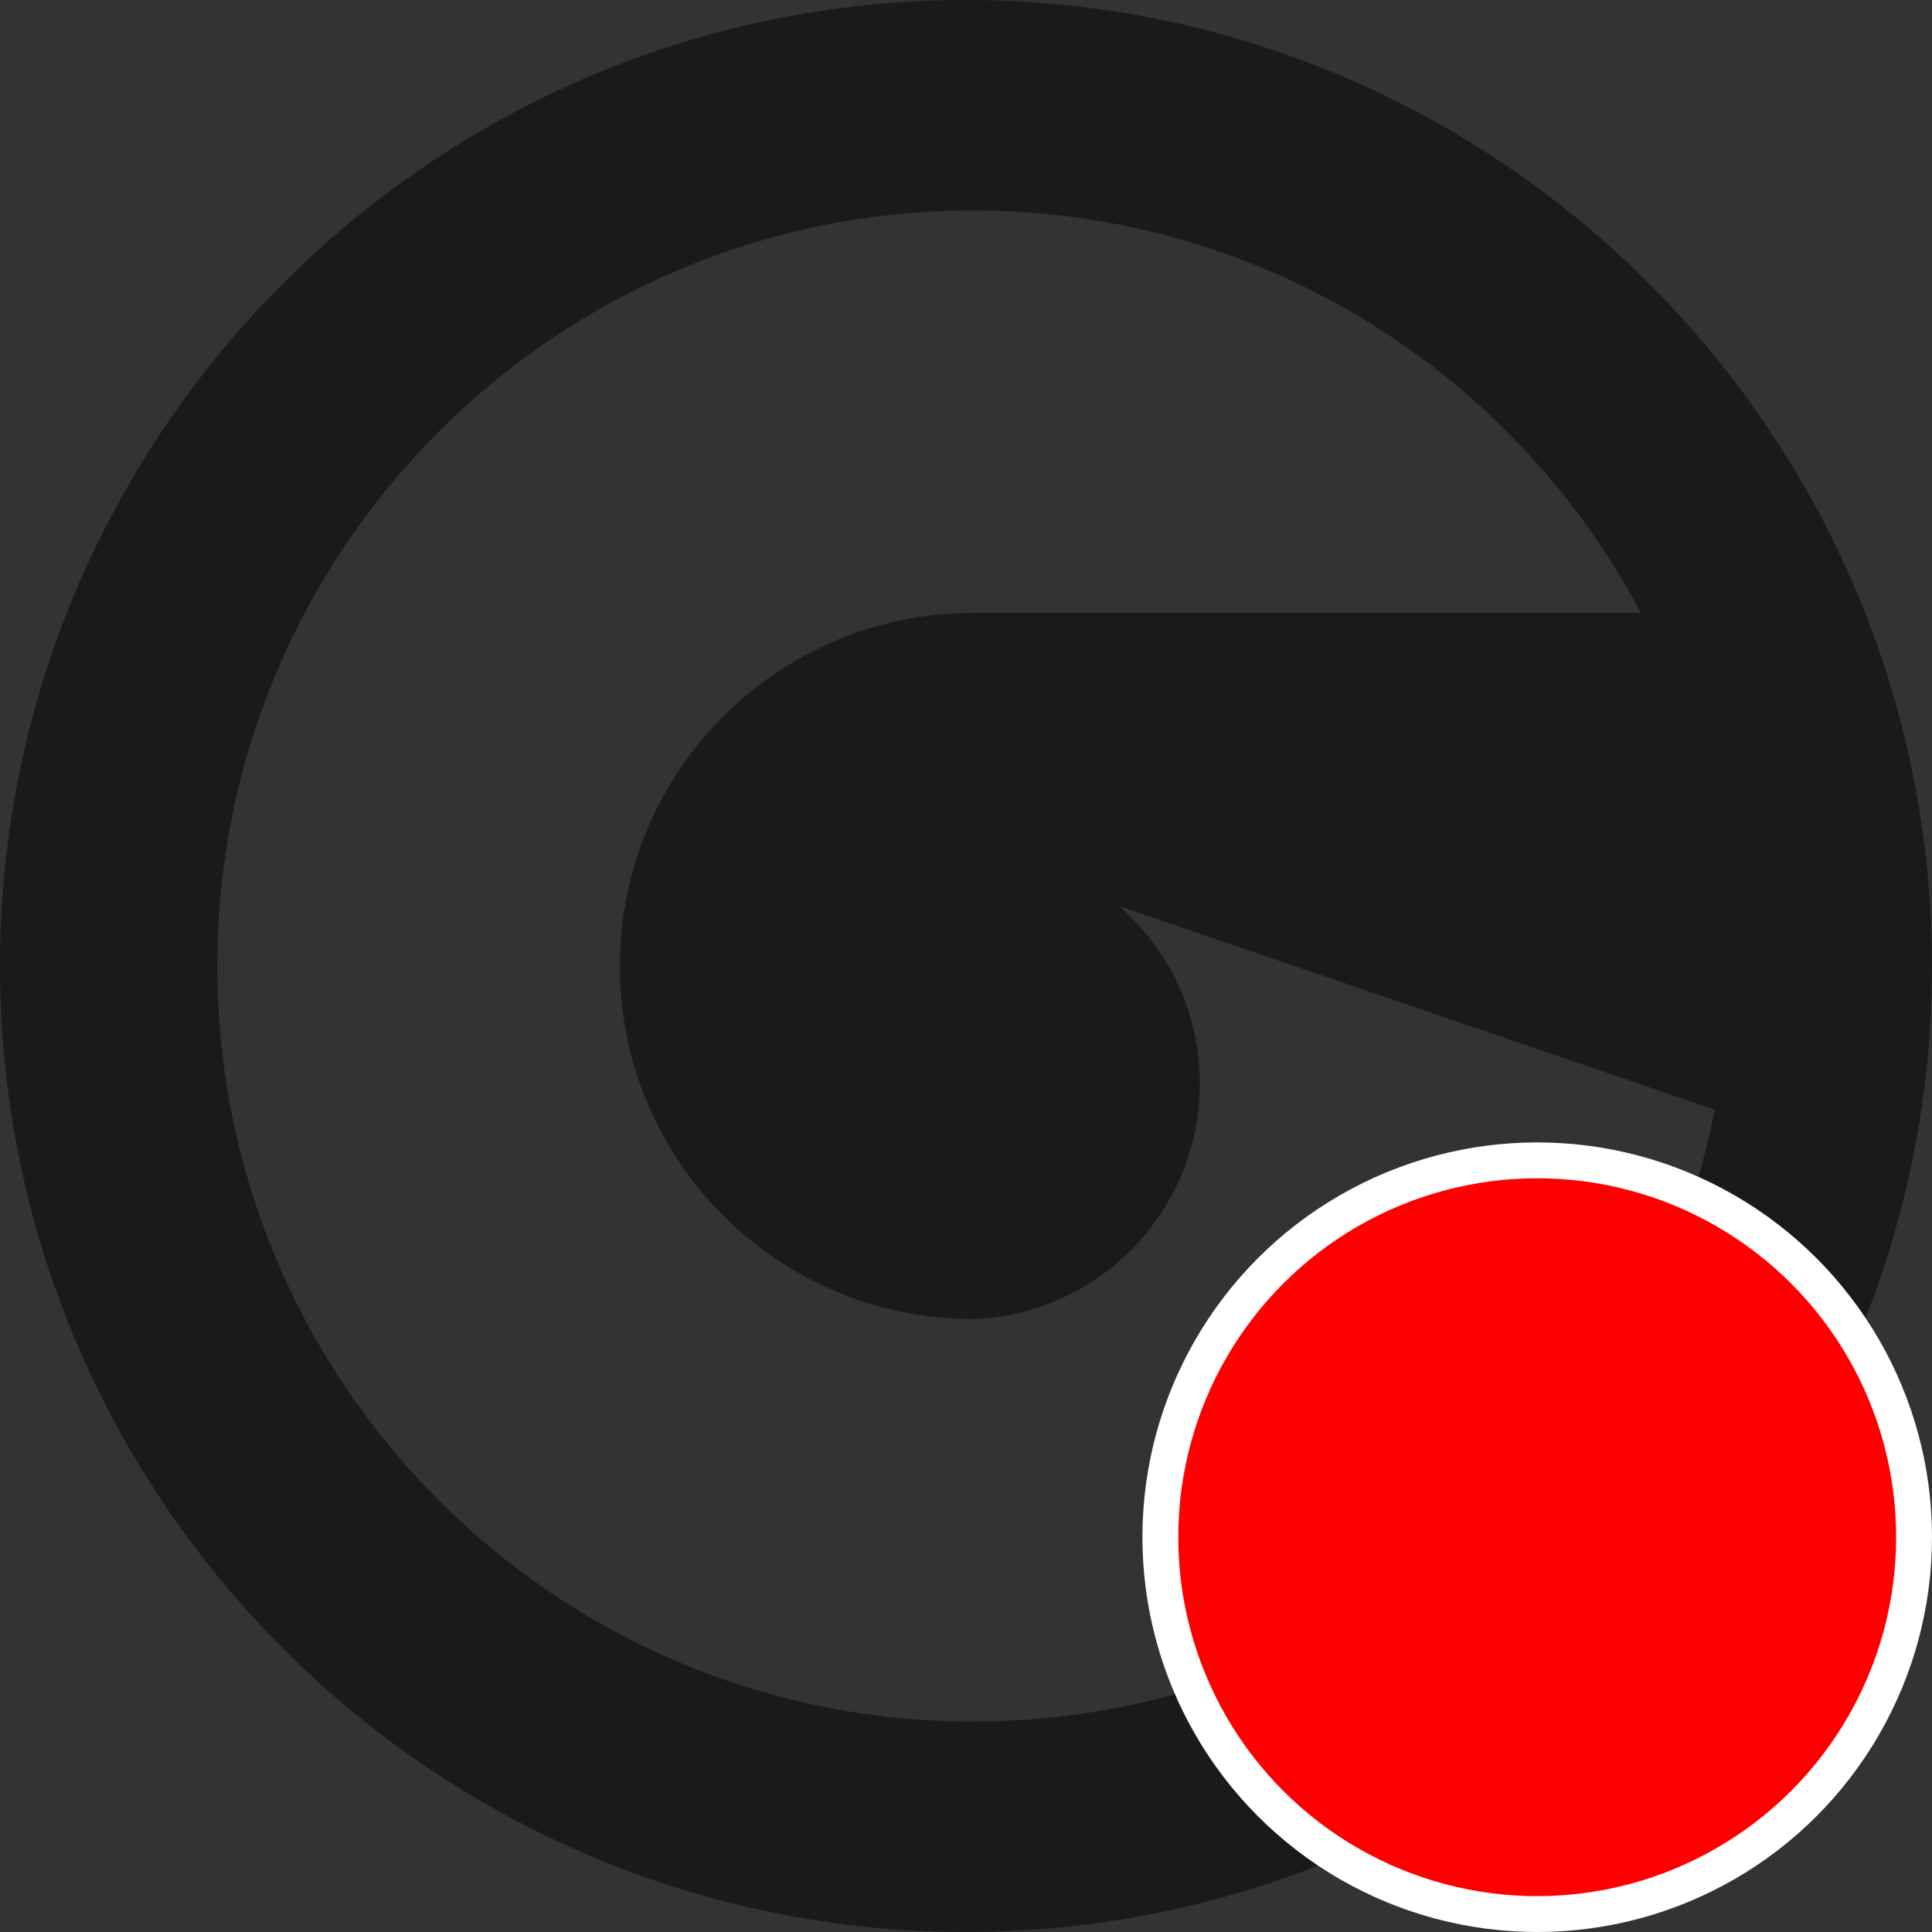 <?xml version="1.0" encoding="UTF-8" standalone="no"?>
<svg
   id="Logo"
   viewBox="0 0 862.05 862.05"
   version="1.1"
   xmlns="http://www.w3.org/2000/svg"
   xmlns:svg="http://www.w3.org/2000/svg">
  <rect x="0" y="0" width="862.05" height="862.05" fill="#333333" stroke="none"/>
  <defs
     id="defs1">
    <style
       id="style1">
      .cls-1 {
        fill: #fff;
      }
    </style>
  </defs>
  <path
     class="cls-1"
     d="M431.02,0C193.35,0,0,193.35,0,431.02s193.35,431.03,431.02,431.03,431.02-193.36,431.02-431.03S668.69,0,431.02,0ZM434.09,768.15c-186.19,0-337.12-150.93-337.12-337.12S247.9,93.9,434.09,93.9c129.28,0,241.54,72.78,298.1,179.6h-298.1c-87,0-157.52,70.53-157.52,157.52s70.53,157.52,157.52,157.52c.52,0,1.04-.02,1.56-.03,55.55-2.82,99.73-48.75,99.73-105.01,0-31.58-13.94-59.88-35.98-79.15v-.02s258.54,88.35,258.54,88.35l7.13,2.44-.4,1.94c-30.7,154.56-167.02,271.08-330.59,271.08Z"
     id="path1"
     style="fill:#1a1a1a" />
  <circle
     style="fill:#ff0000;stroke:#ffffff;stroke-width:16"
     id="path2"
     cx="685.895"
     cy="685.895"
     r="168.155" />
</svg>
